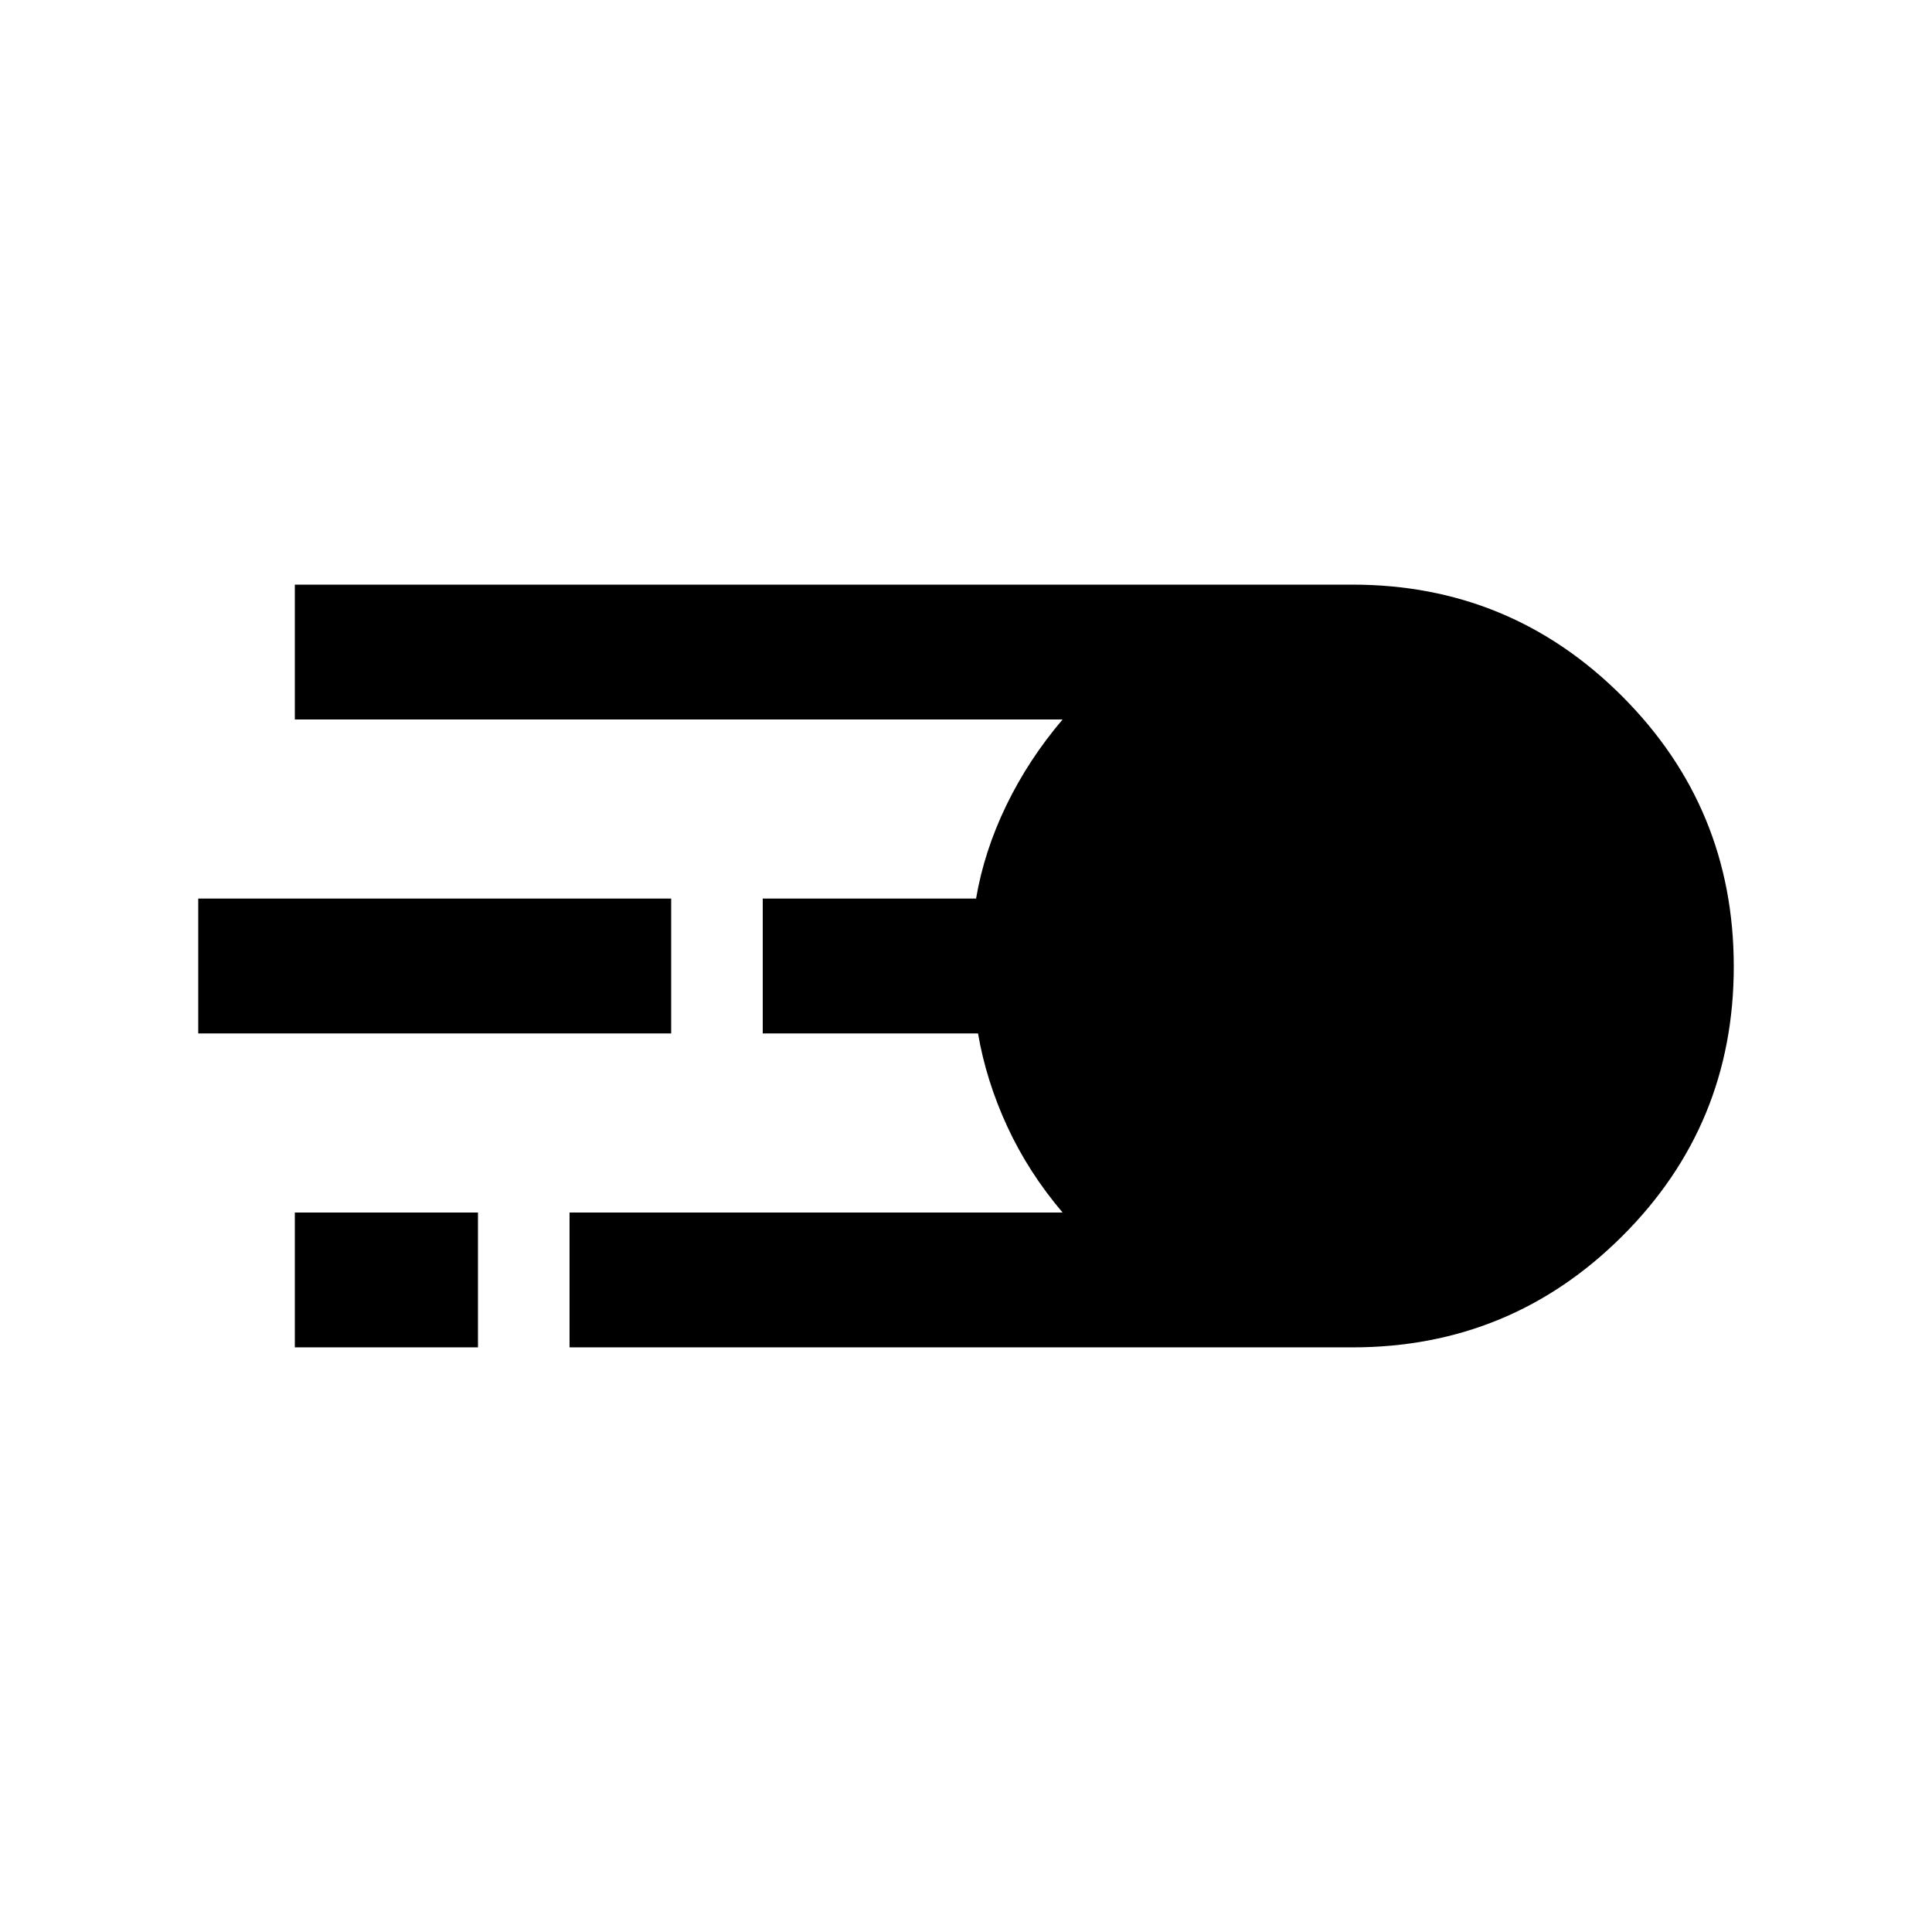 <svg xmlns="http://www.w3.org/2000/svg" height="20" viewBox="0 -960 960 960" width="20"><path d="M283-290.5v-67h245q-17-20-27.5-42.75t-14.53-46.25H379v-67h106q4-23.5 15-46.25t28-42.75H146.5v-67H672q78.64 0 134.07 55.5 55.43 55.51 55.43 134.25 0 78.75-55.43 134T672-290.5H283Zm-184.5-156v-67h235v67h-235Zm48 156v-67h91v67h-91Z"/></svg>